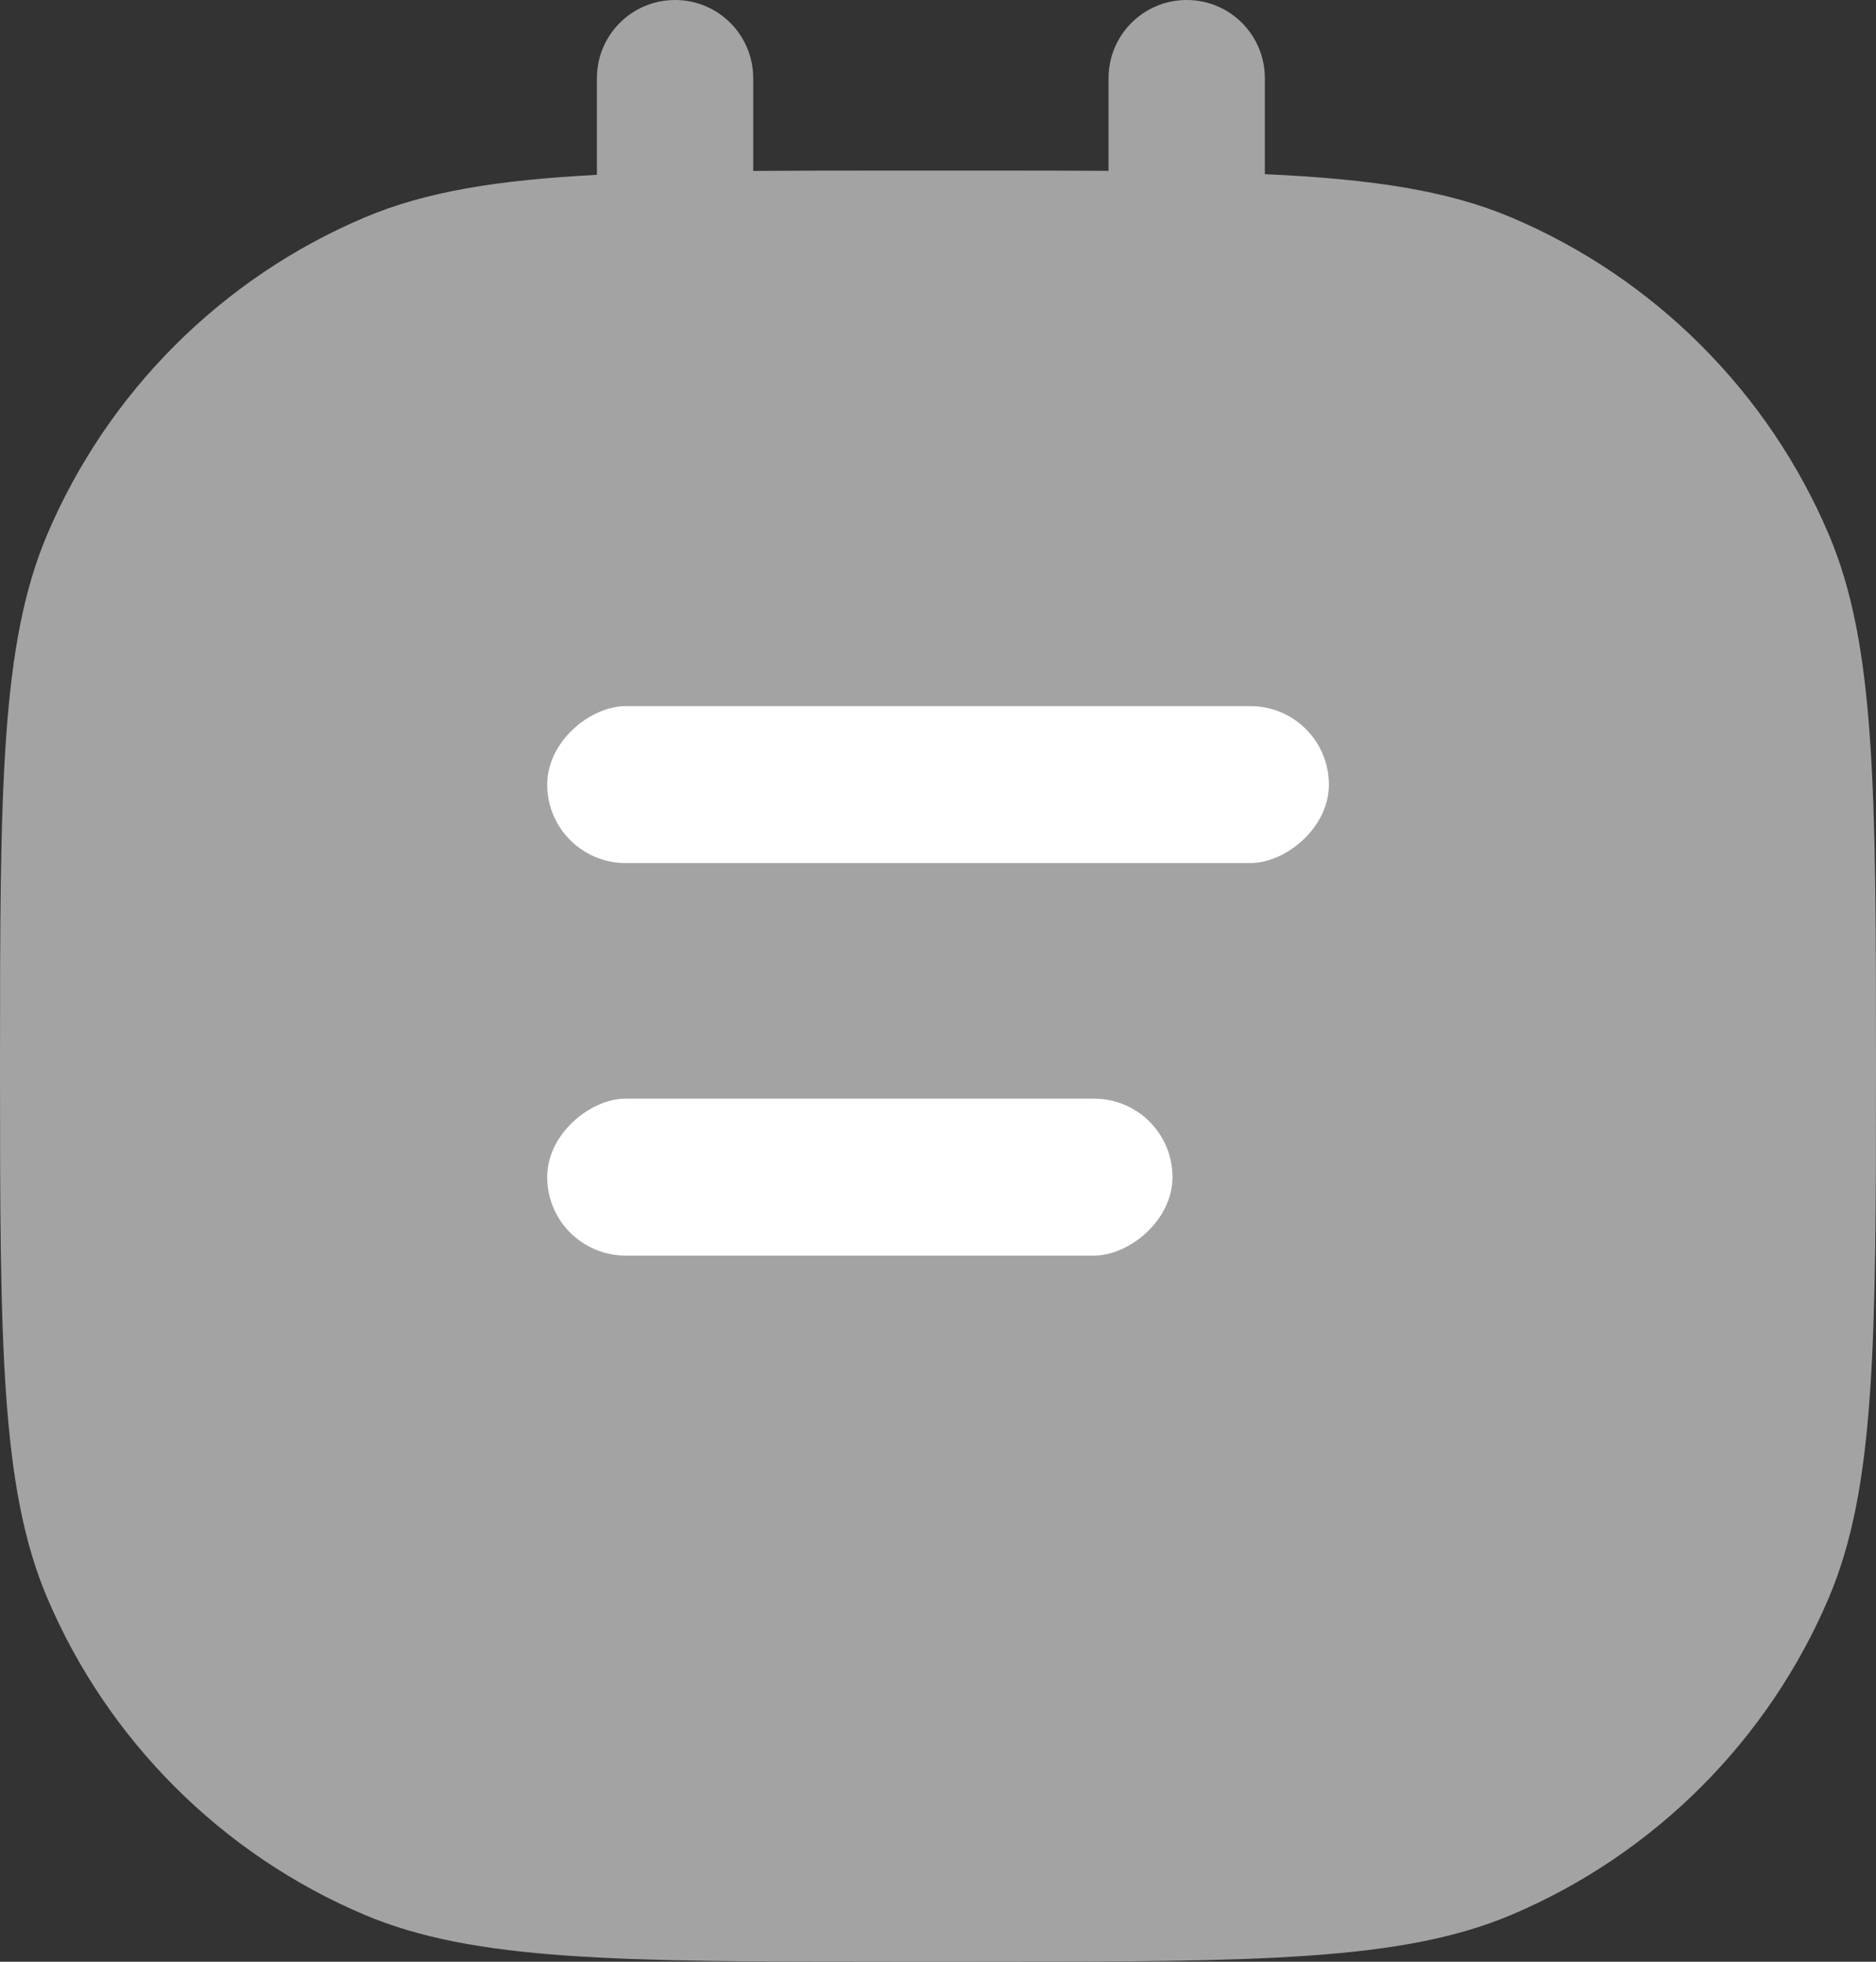 <svg xmlns="http://www.w3.org/2000/svg" xmlns:xlink="http://www.w3.org/1999/xlink" fill="none" version="1.1" width="22" height="23" viewBox="0 0 22 23"><rect x="0" y="0" width="22" height="23" fill="#333333" stroke="none"/><g><g><path d="M8.833,2.004C9.339,2,9.892,2,10.5,2L11.5,2C12.042,2,12.54,2,13,2.003L13,0.917C13,0.41,13.41,0,13.917,0C14.423,0,14.833,0.41,14.833,0.917L14.833,2.042C16.09,2.099,16.976,2.233,17.725,2.55C19.4,3.259,20.741,4.6,21.45,6.275C21.992,7.558,22,9.238,22,12.5C22,15.762,21.992,17.442,21.45,18.725C20.741,20.4,19.4,21.741,17.725,22.45C16.442,22.992,14.762,23,11.5,23L10.5,23C7.238,23,5.558,22.992,4.275,22.45C2.6,21.741,1.259,20.4,0.55,18.725C0.008,17.442,0,15.762,0,12.5C0,9.238,0.008,7.558,0.55,6.275C1.259,4.6,2.6,3.259,4.275,2.55C4.991,2.247,5.831,2.111,7,2.05L7,0.917C7,0.41,7.41,0,7.917,0C8.423,0,8.833,0.41,8.833,0.917L8.833,2.004Z" fill-rule="evenodd" fill="#A3A3A3" fill-opacity="1"/></g><g transform="matrix(0,-1,1,0,-3.702,16.536)"><rect x="6.417" y="10.119" width="1.84" height="9.167" rx="0.92" fill="#FFFFFF" fill-opacity="1"/></g><g transform="matrix(0,-1,1,0,-8.304,21.138)"><rect x="6.417" y="14.721" width="1.84" height="7.333" rx="0.92" fill="#FFFFFF" fill-opacity="1"/></g></g></svg>